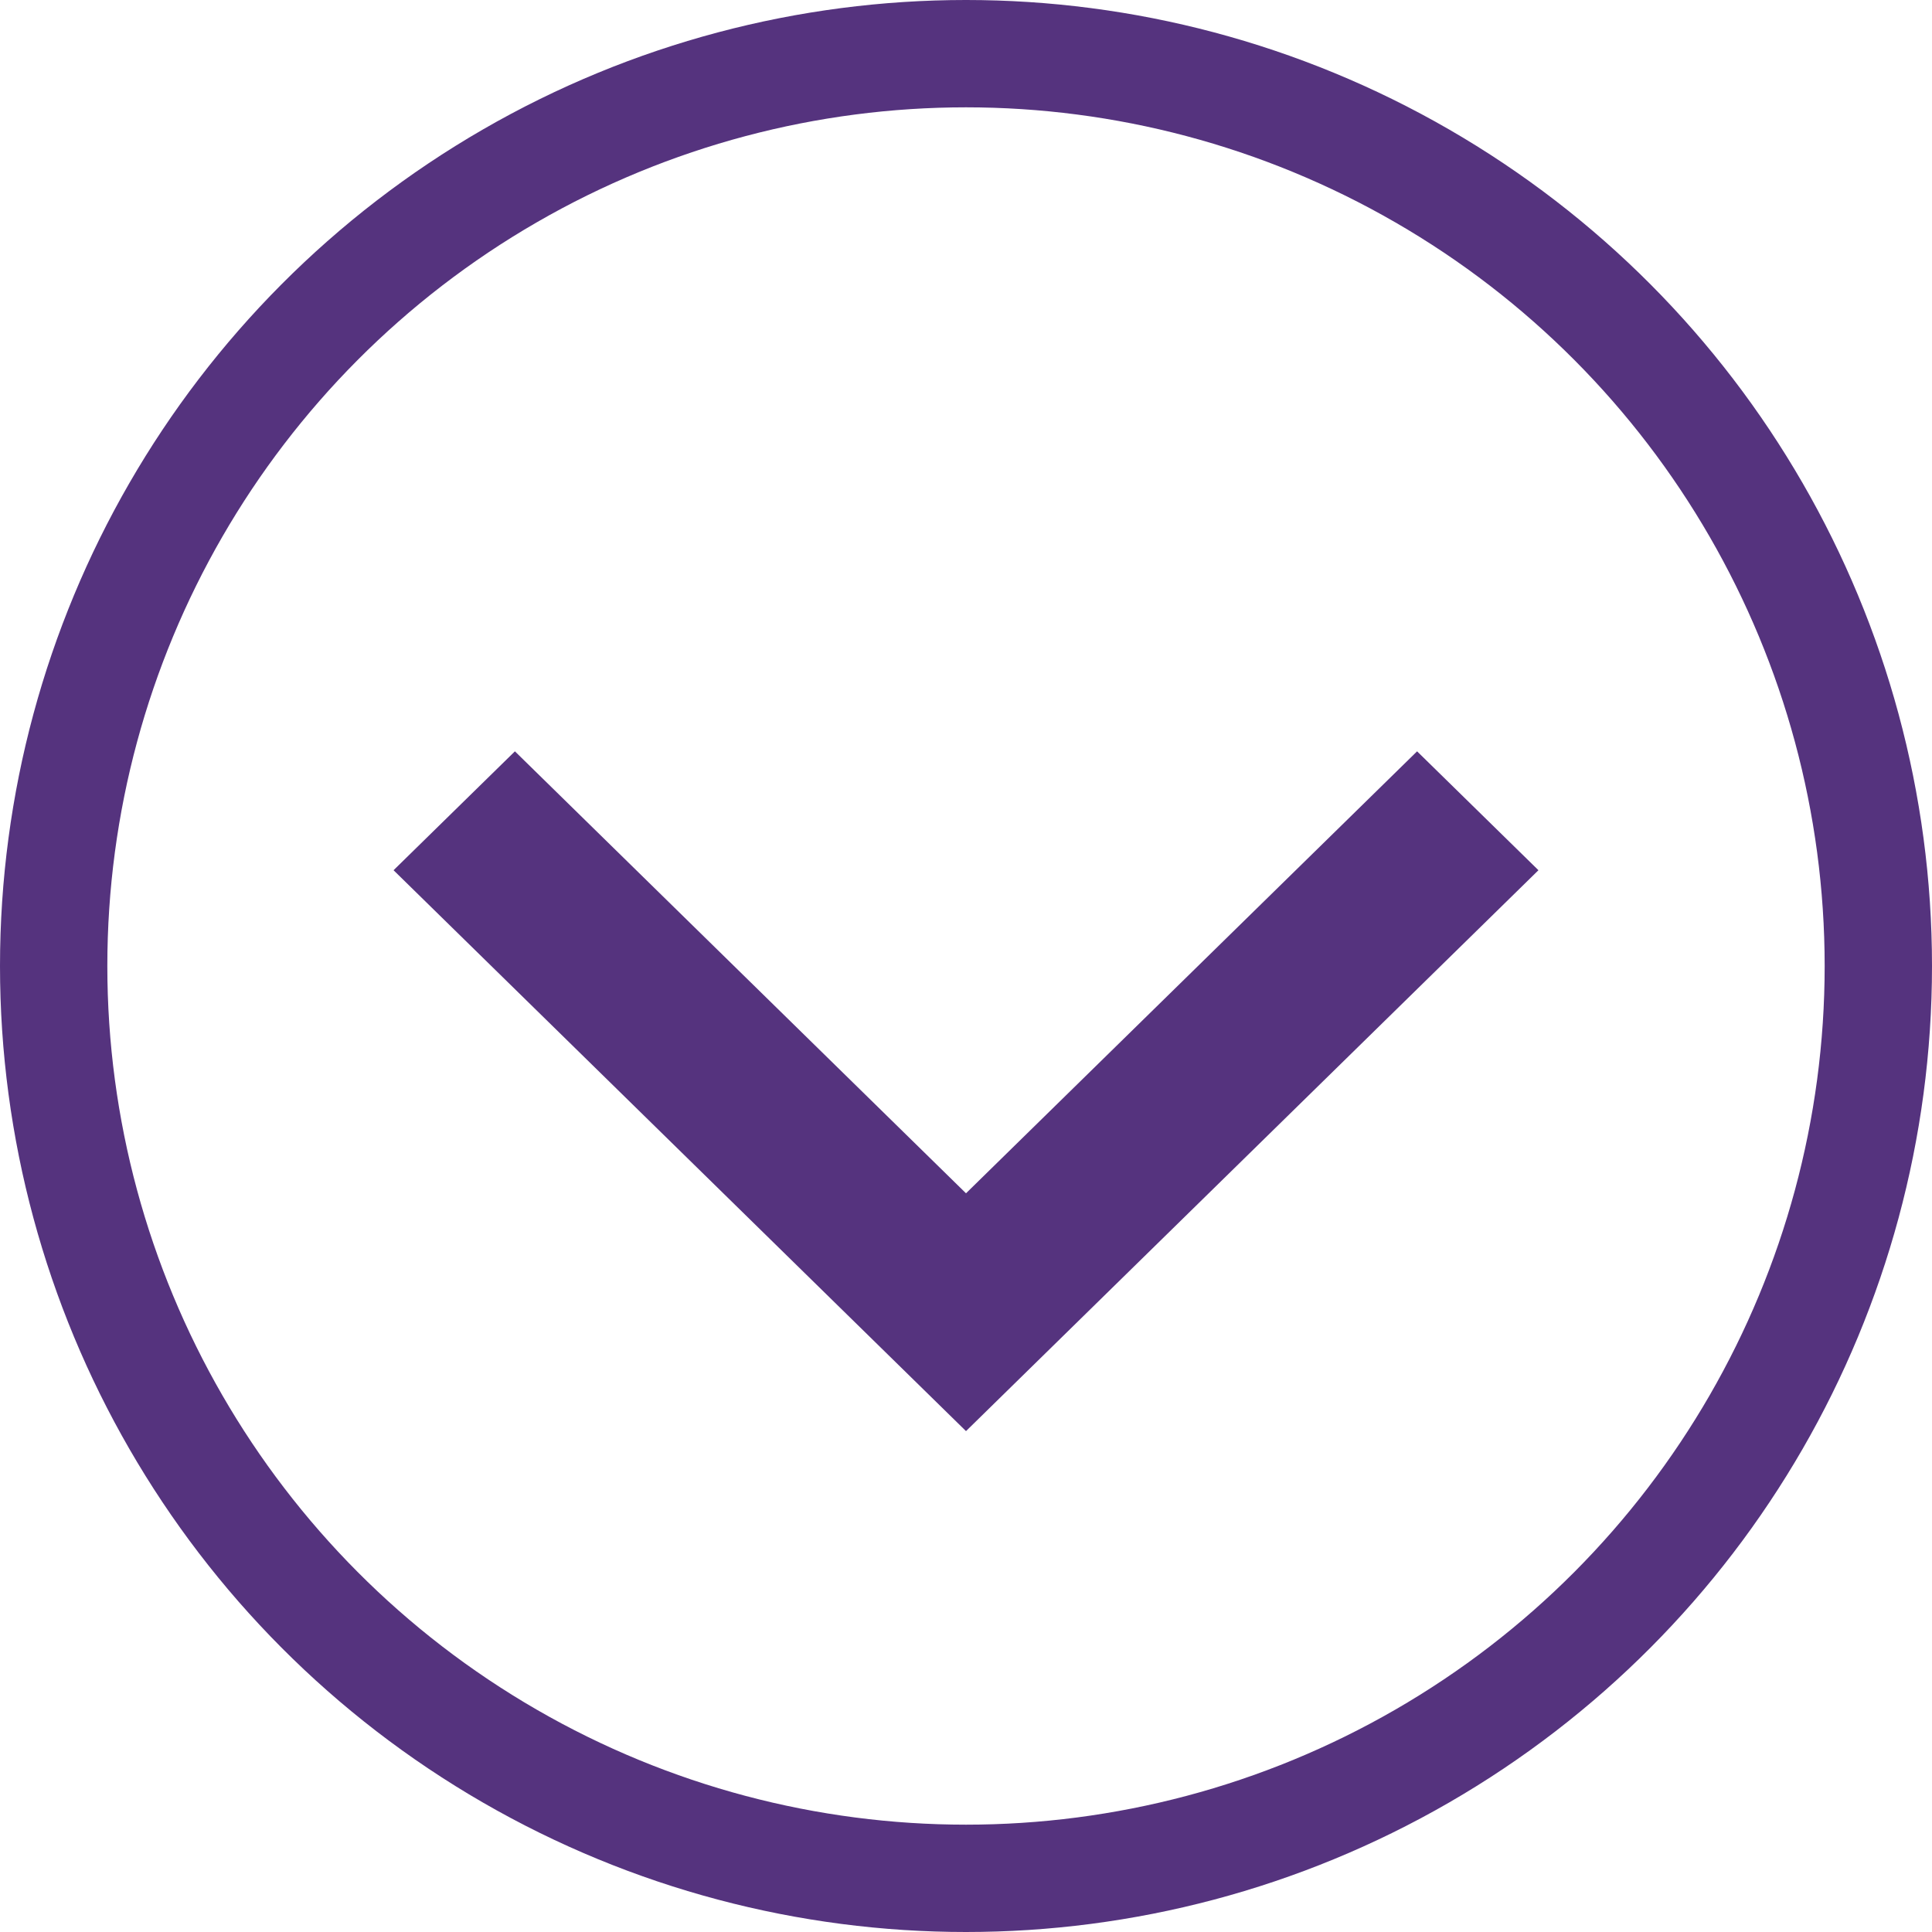 <svg width="54" height="54" viewBox="0 0 54 54" fill="none" xmlns="http://www.w3.org/2000/svg">
<circle cx="27" cy="27" r="25.5" stroke="#55337E" stroke-width="3"/>
<path d="M39.608 21L27 33.353L14.392 21L11 24.323L27 40L43 24.323L39.608 21Z" fill="#55337E"/>
</svg>
